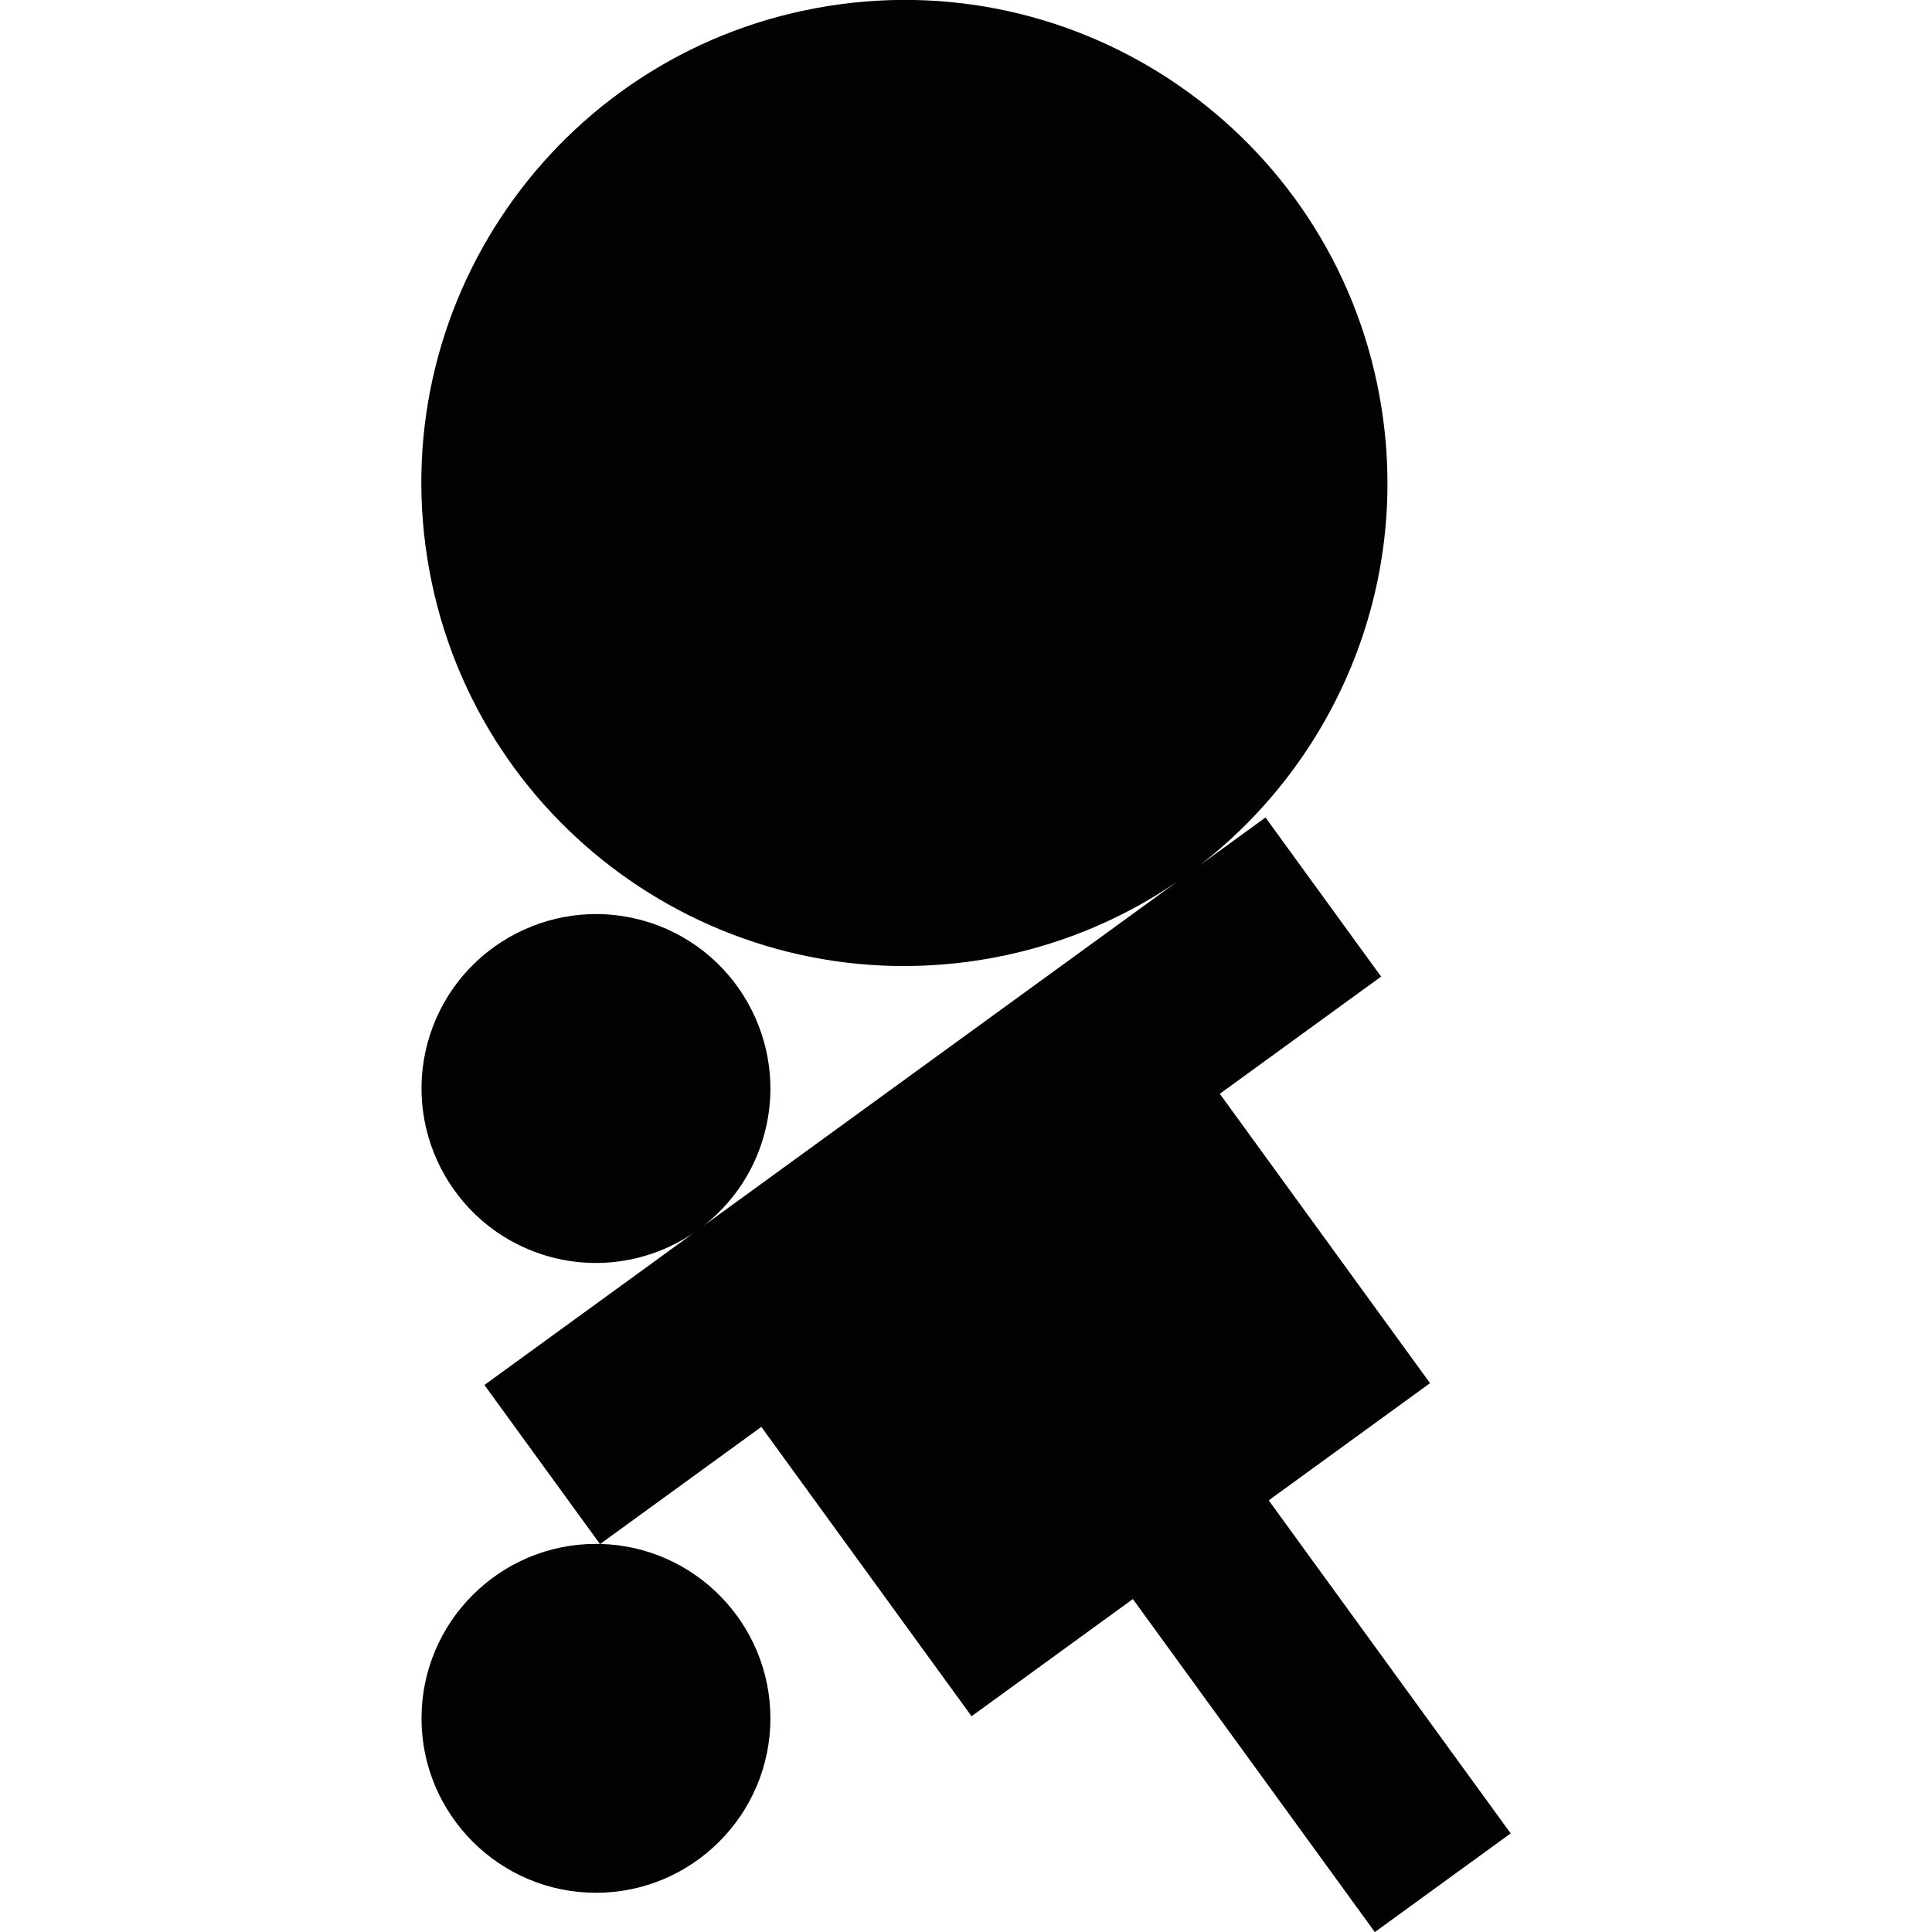 <?xml version="1.0" encoding="utf-8"?>
<!-- Generator: Adobe Illustrator 16.0.0, SVG Export Plug-In . SVG Version: 6.00 Build 0)  -->
<!DOCTYPE svg PUBLIC "-//W3C//DTD SVG 1.1//EN" "http://www.w3.org/Graphics/SVG/1.1/DTD/svg11.dtd">
<svg version="1.1" id="Calque_1" xmlns="http://www.w3.org/2000/svg" xmlns:xlink="http://www.w3.org/1999/xlink" x="0px" y="0px"
	 width="1190.551px" height="1190.551px" viewBox="0 0 1190.551 1190.551" enable-background="new 0 0 1190.551 1190.551"
	 xml:space="preserve">
<path fill="#010202" d="M781.819,924.563l99.406-72.221L751.672,674.028l99.405-72.223l-71.236-98.05l-40.775,29.625
	c83.319-64.353,129.849-171.007,112.219-282.318C825.569,88.706,673.107-22.066,510.749,3.648
	C348.391,29.363,237.62,181.828,263.335,344.185s178.178,273.128,340.536,247.413c45.01-7.129,86.045-24.013,121.316-48.135
	L433.436,755.435c16.34-12.735,29.182-30.304,36.052-51.447c18.314-56.371-12.646-117.14-69.02-135.456
	c-56.375-18.317-117.138,12.647-135.458,69.019c-18.317,56.373,12.646,117.14,69.019,135.457
	c32.81,10.661,67.104,4.625,93.655-13.395l-129.177,93.854l71.17,97.955c-0.809-0.02-1.618-0.031-2.431-0.031
	c-59.276,0-107.496,48.221-107.5,107.5c0,59.273,48.227,107.5,107.5,107.5c59.274,0,107.5-48.227,107.5-107.5
	c0-58.396-46.809-106.067-104.875-107.467l99.279-72.13l129.553,178.312l99.404-72.223l149.106,205.228l83.71-60.818
	L781.819,924.563z"/>
</svg>
